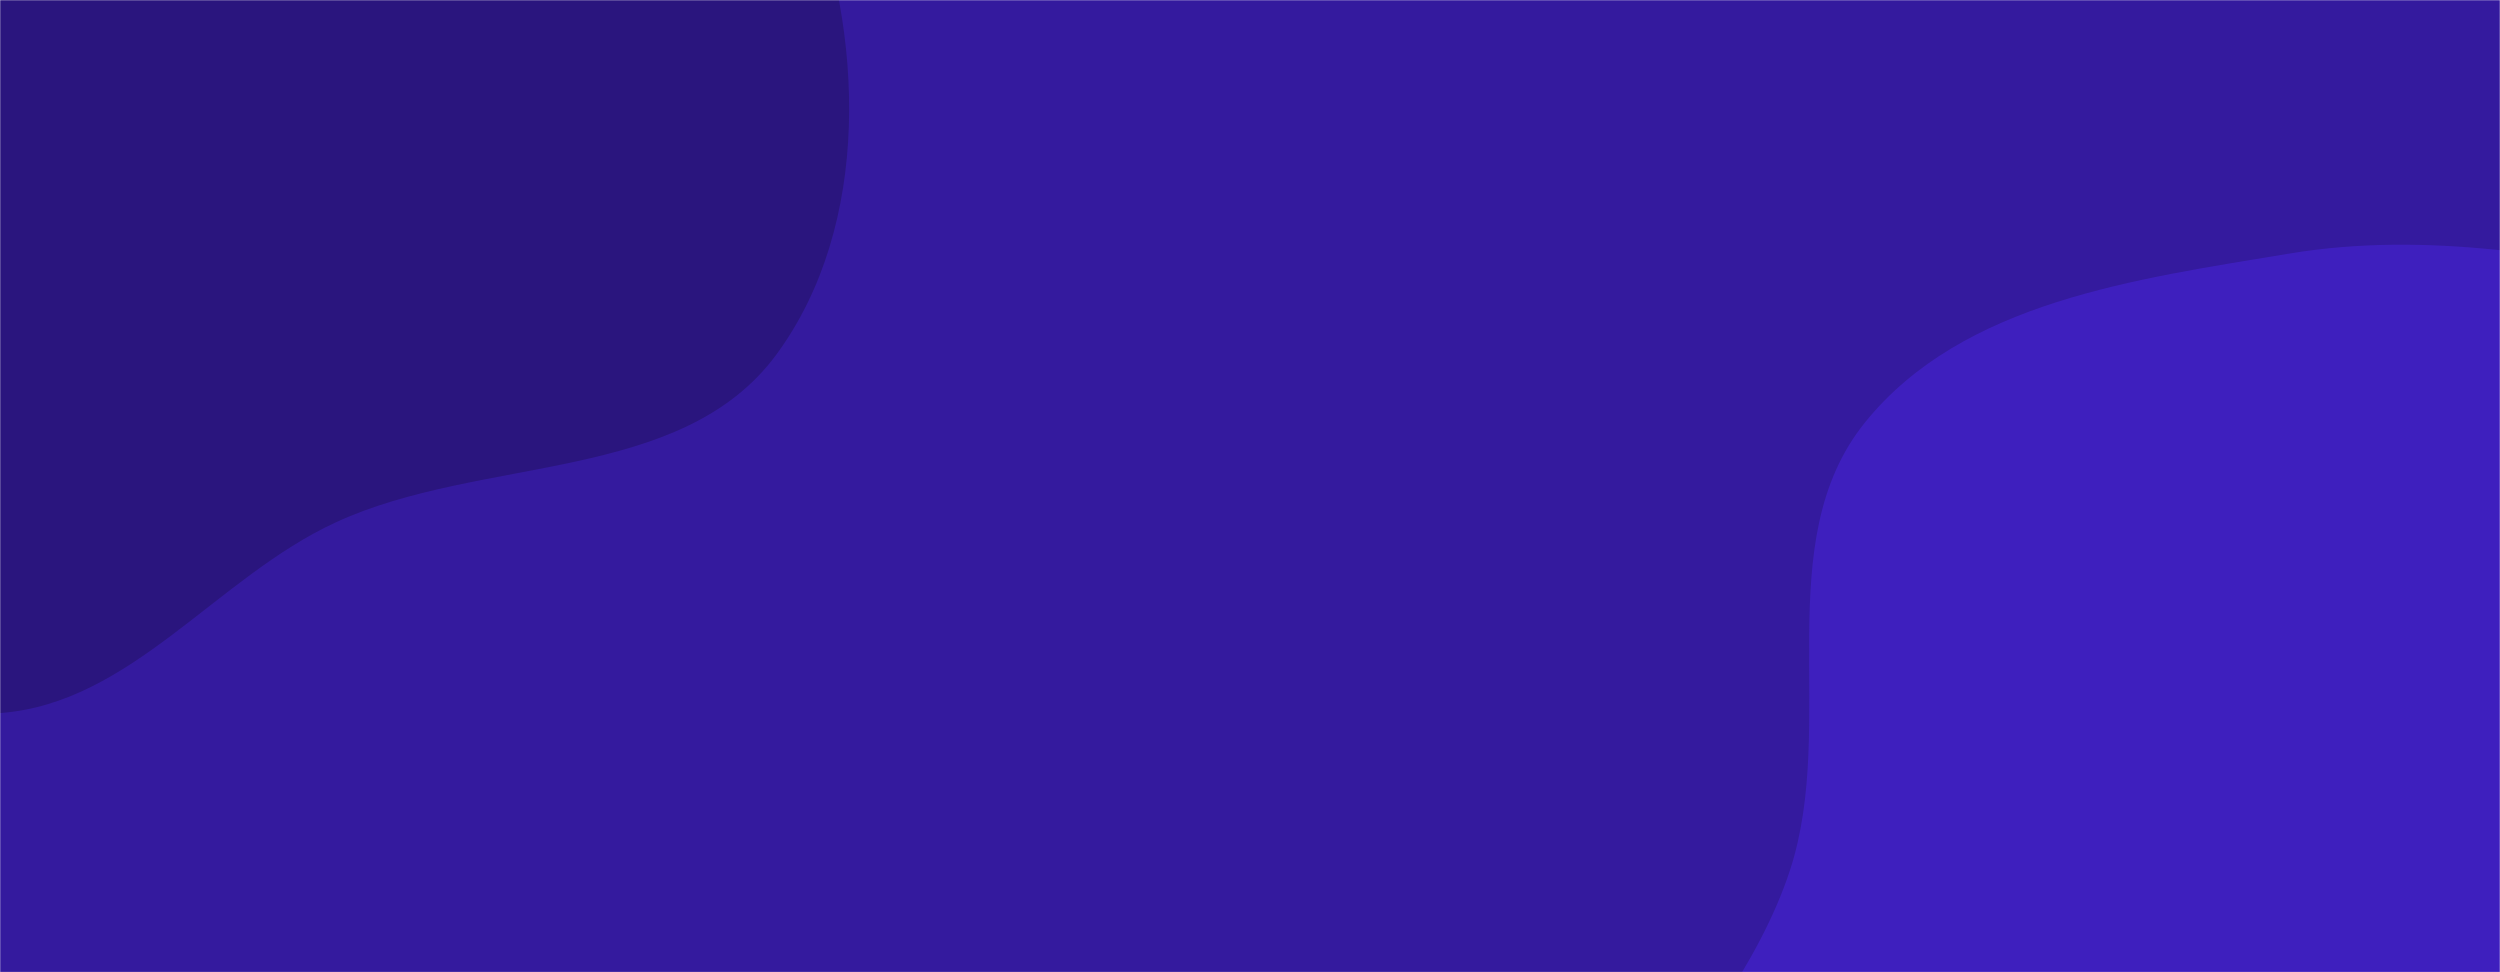 <svg xmlns="http://www.w3.org/2000/svg" version="1.1" xmlns:xlink="http://www.w3.org/1999/xlink" xmlns:svgjs="http://svgjs.dev/svgjs" width="1440" height="560" preserveAspectRatio="none" viewBox="0 0 1440 560"><g mask="url(&quot;#SvgjsMask1069&quot;)" fill="none"><rect width="1440" height="560" x="0" y="0" fill="rgba(52, 26, 158, 1)"></rect><path d="M0,410.729C75.458,405.176,124.678,332.608,193.369,300.887C277.261,262.147,392.416,278.647,447.186,204.223C501.923,129.845,498.214,19.034,463.884,-66.696C431.528,-147.495,325.278,-166.804,271.274,-235.061C213.289,-308.349,227.229,-443.137,139.841,-476.255C54.197,-508.712,-24.873,-409.531,-111.629,-380.174C-193.701,-352.402,-298.321,-373.132,-355.994,-308.471C-413.691,-243.783,-406.539,-143.83,-399.485,-57.437C-393.436,16.648,-351.165,78.672,-318.917,145.645C-287.406,211.088,-268.424,284.33,-212.566,330.759C-153.144,380.151,-77.061,416.4,0,410.729" fill="#2a157e"></path><path d="M1440 1018.3C1539.486 1012.411 1651.792 1073.675 1732.913 1015.782 1814.332 957.676 1797.702 832.946 1831.593 738.835 1862.037 654.298 1925.761 580.472 1922.007 490.698 1918.092 397.083 1880.429 301.368 1810.682 238.803 1743.523 178.559 1645.256 179.613 1556.595 162.913 1476.779 147.879 1398.582 132.752 1318.464 146.087 1230.3 160.761 1130.592 173.701 1074.363 243.174 1018.361 312.367 1058.738 416.602 1031.047 501.201 994.843 611.809 868.816 697.25 888.173 812.011 907.202 924.83 1016.752 1011.765 1123.921 1051.828 1225.216 1089.695 1332.048 1024.69 1440 1018.3" fill="#3e1fbe"></path></g><defs><mask id="SvgjsMask1069"><rect width="1440" height="560" fill="#ffffff"></rect></mask></defs></svg>